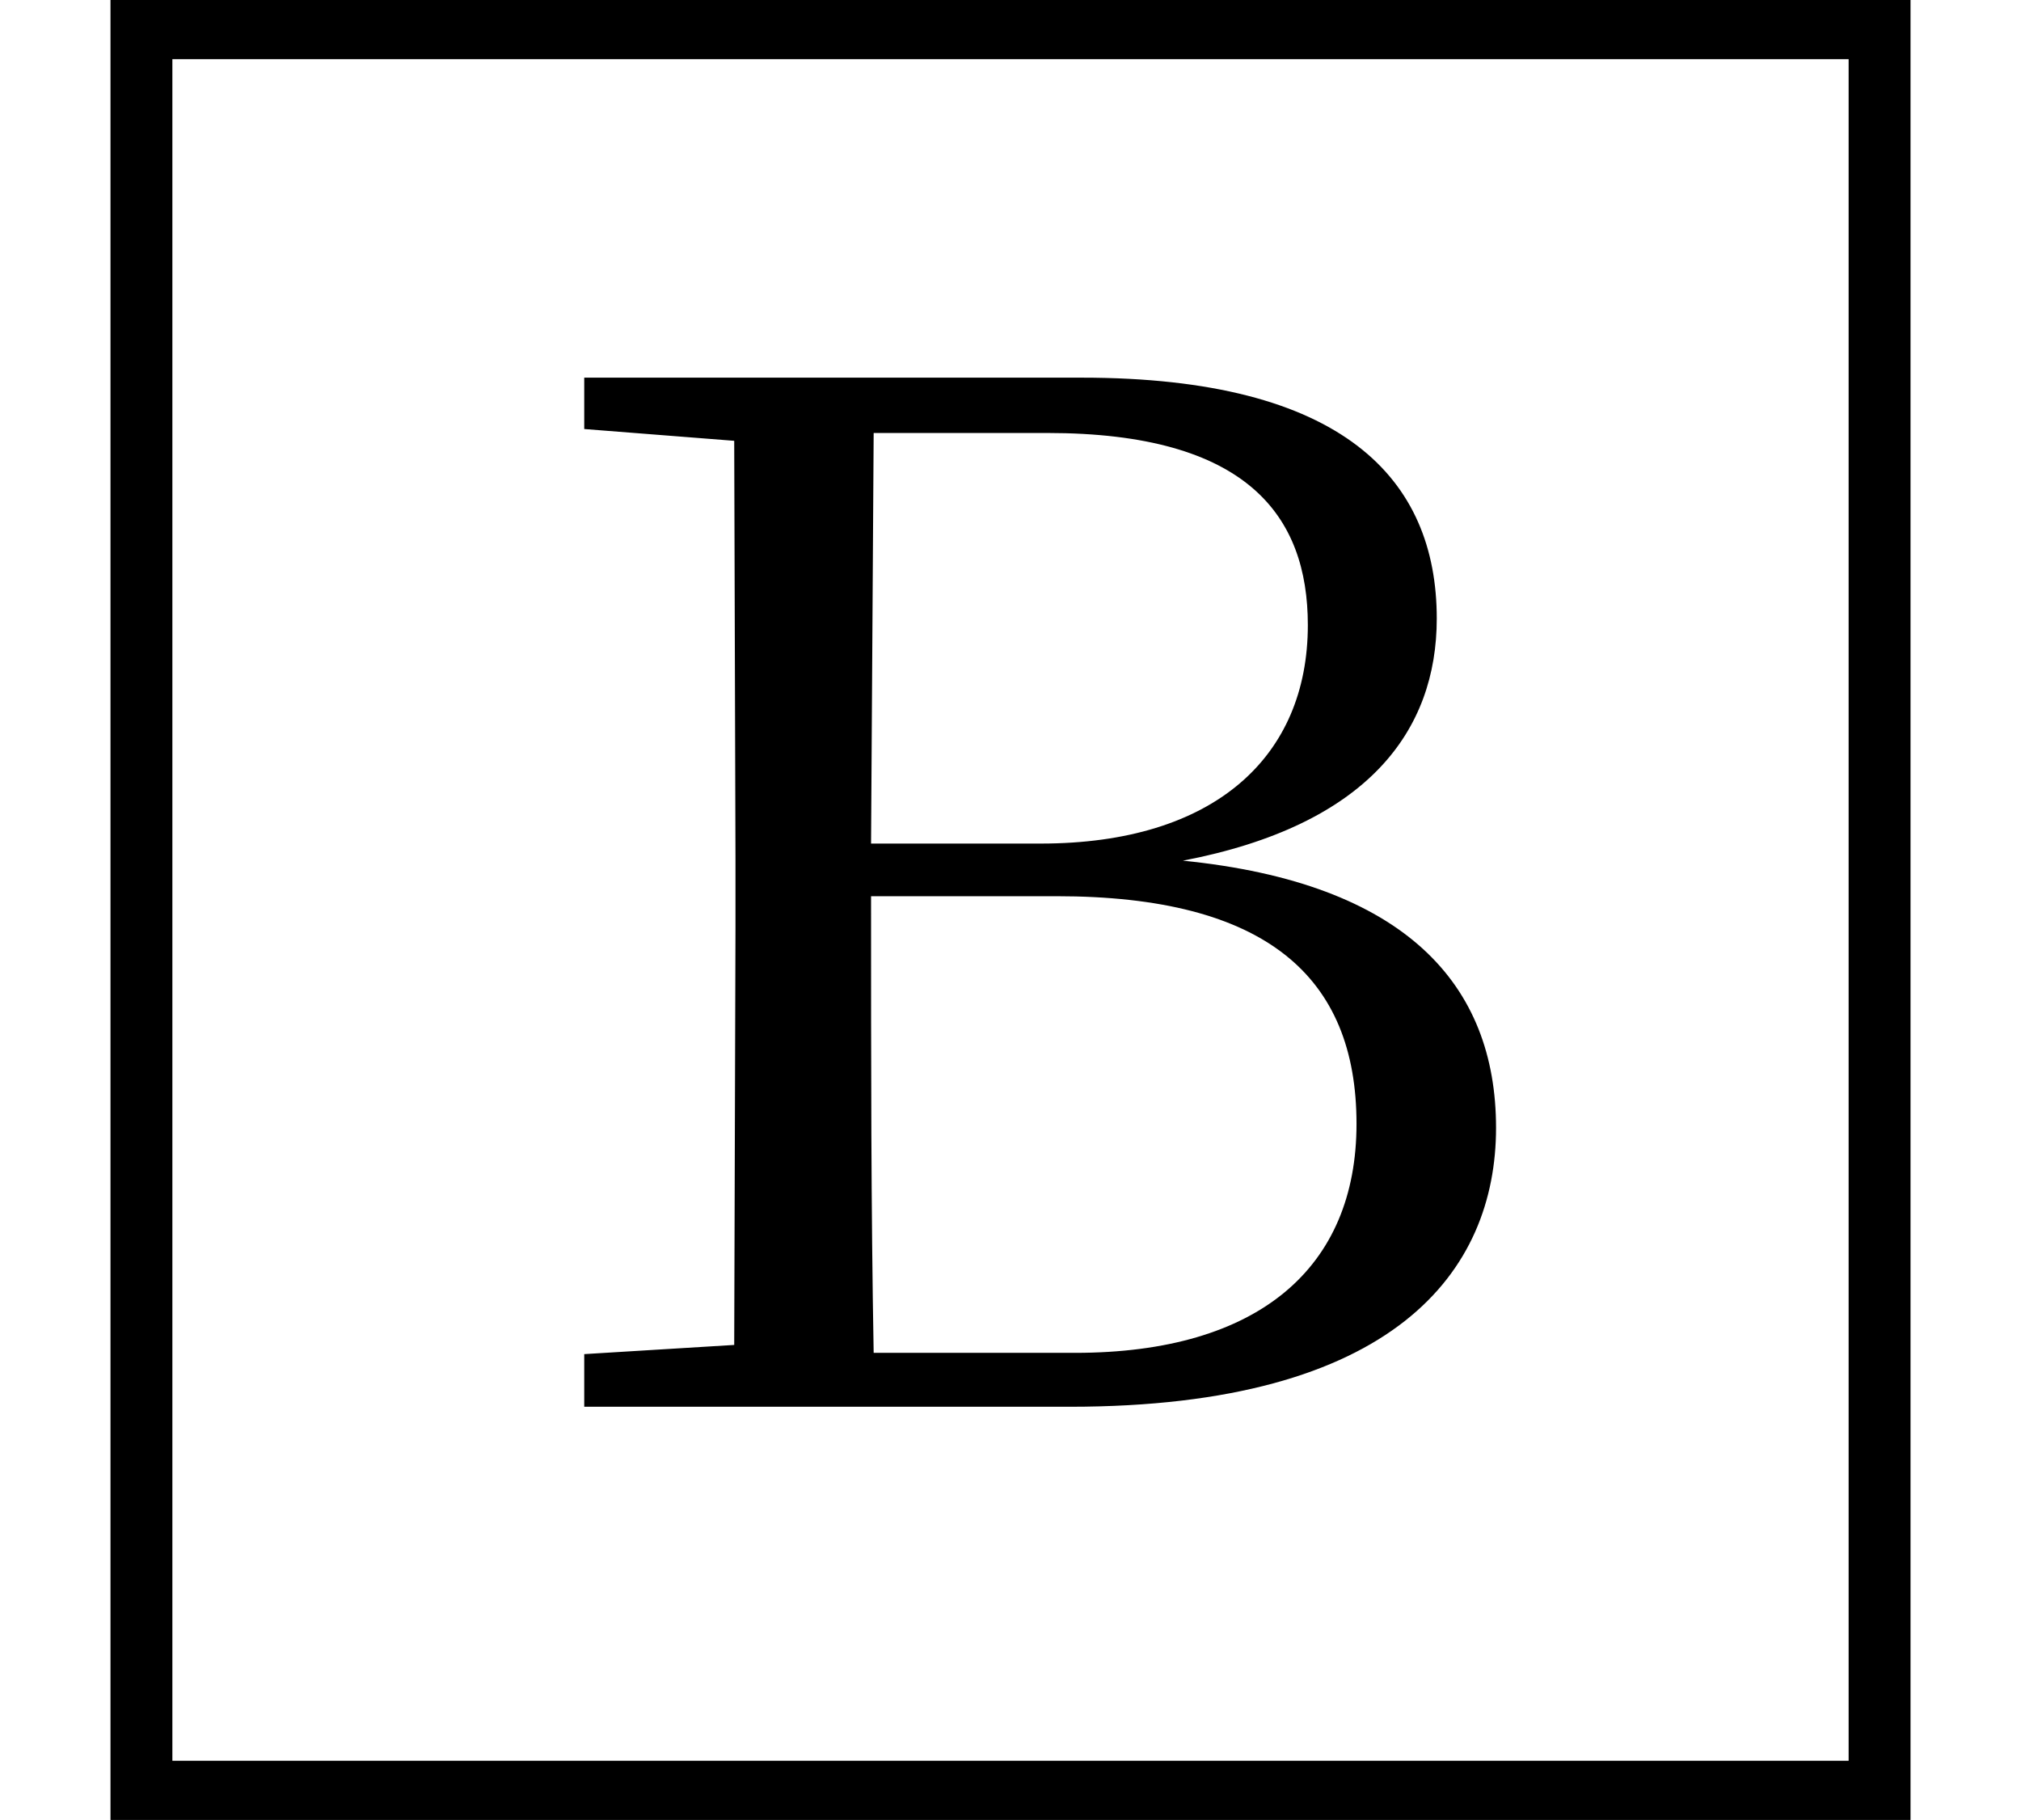 <svg height="21.609" viewBox="0 0 24 21.609" width="24" xmlns="http://www.w3.org/2000/svg">
<path d="M1.312,-1.688 L22.688,-1.688 L22.688,19.922 L1.312,19.922 Z M2.047,-0.984 L2.047,19.219 L21.953,19.219 L21.953,-0.984 Z M6.938,14.828 L8.719,14.688 L8.734,9.719 L8.734,8.906 L8.719,3.953 L6.938,3.844 L6.938,3.219 L12.703,3.219 C16.562,3.219 17.766,4.828 17.766,6.531 C17.766,8.234 16.688,9.438 14.047,9.703 C16.25,10.125 17.062,11.25 17.062,12.578 C17.062,14.234 15.953,15.438 12.844,15.438 L6.938,15.438 Z M10.344,9.281 L12.547,9.281 C15.031,9.281 16.109,8.328 16.109,6.578 C16.109,4.875 14.953,3.859 12.766,3.859 L10.375,3.859 C10.344,5.609 10.344,7.219 10.344,9.281 Z M10.375,14.781 L12.438,14.781 C14.812,14.781 15.531,13.797 15.531,12.5 C15.531,10.938 14.422,9.906 12.359,9.906 L10.344,9.906 Z" transform="translate(0, 19.922) scale(1, -1)"/>
</svg>